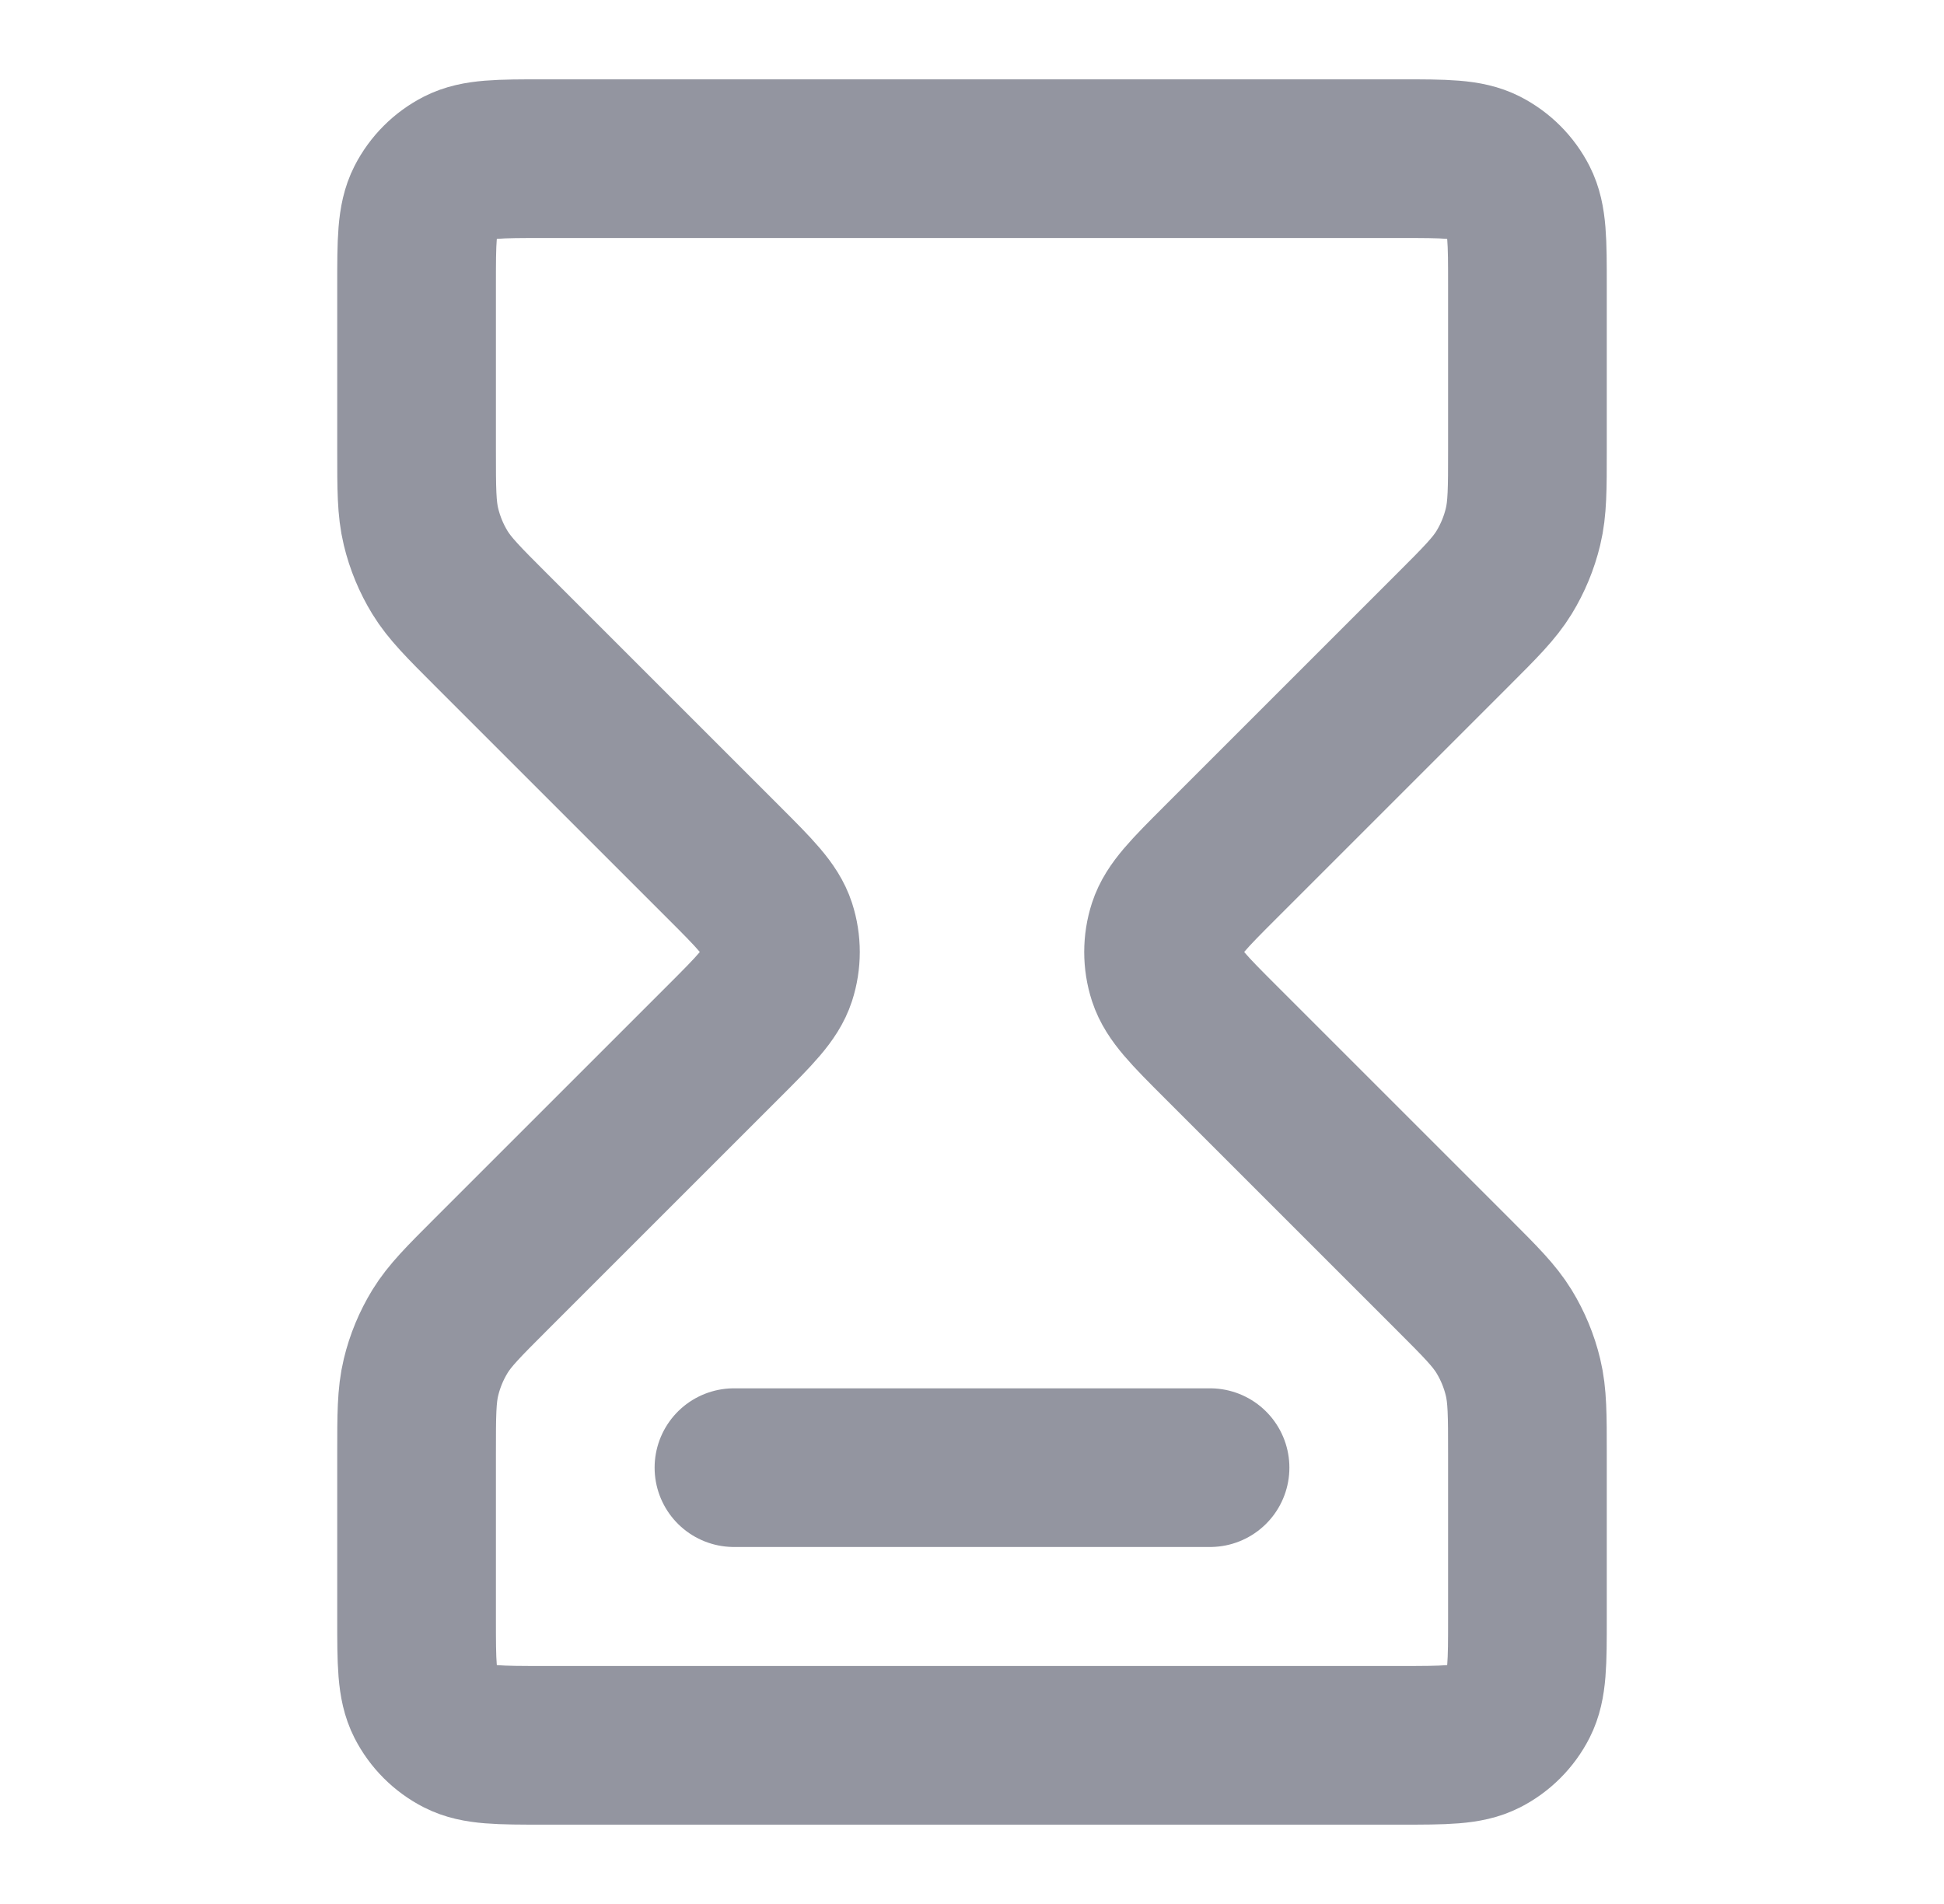 <svg width="49" height="48" viewBox="0 0 49 48" fill="none" xmlns="http://www.w3.org/2000/svg">
<path d="M18.5 37H30.5M13.7 4H35.3C36.42 4 36.98 4 37.408 4.218C37.784 4.41 38.09 4.716 38.282 5.092C38.5 5.52 38.5 6.08 38.5 7.2V11.349C38.5 12.327 38.5 12.817 38.389 13.277C38.291 13.685 38.13 14.075 37.911 14.433C37.663 14.837 37.317 15.183 36.626 15.874L30.763 21.737C29.971 22.529 29.575 22.925 29.426 23.382C29.296 23.784 29.296 24.216 29.426 24.618C29.575 25.075 29.971 25.471 30.763 26.263L36.626 32.126C37.317 32.817 37.663 33.163 37.911 33.567C38.13 33.925 38.291 34.315 38.389 34.723C38.5 35.183 38.5 35.673 38.5 36.651V40.8C38.5 41.92 38.5 42.48 38.282 42.908C38.09 43.284 37.784 43.59 37.408 43.782C36.98 44 36.42 44 35.3 44H13.7C12.58 44 12.02 44 11.592 43.782C11.216 43.59 10.91 43.284 10.718 42.908C10.5 42.48 10.5 41.92 10.5 40.8V36.651C10.5 35.673 10.5 35.183 10.611 34.723C10.709 34.315 10.87 33.925 11.089 33.567C11.337 33.163 11.683 32.817 12.374 32.126L18.237 26.263C19.029 25.471 19.425 25.075 19.574 24.618C19.704 24.216 19.704 23.784 19.574 23.382C19.425 22.925 19.029 22.529 18.237 21.737L12.374 15.874C11.683 15.183 11.337 14.837 11.089 14.433C10.87 14.075 10.709 13.685 10.611 13.277C10.5 12.817 10.5 12.327 10.5 11.349V7.2C10.5 6.08 10.5 5.52 10.718 5.092C10.91 4.716 11.216 4.41 11.592 4.218C12.02 4 12.58 4 13.7 4Z" stroke="#9395A0" stroke-width="4" stroke-linecap="round" stroke-linejoin="round"/>
</svg>
